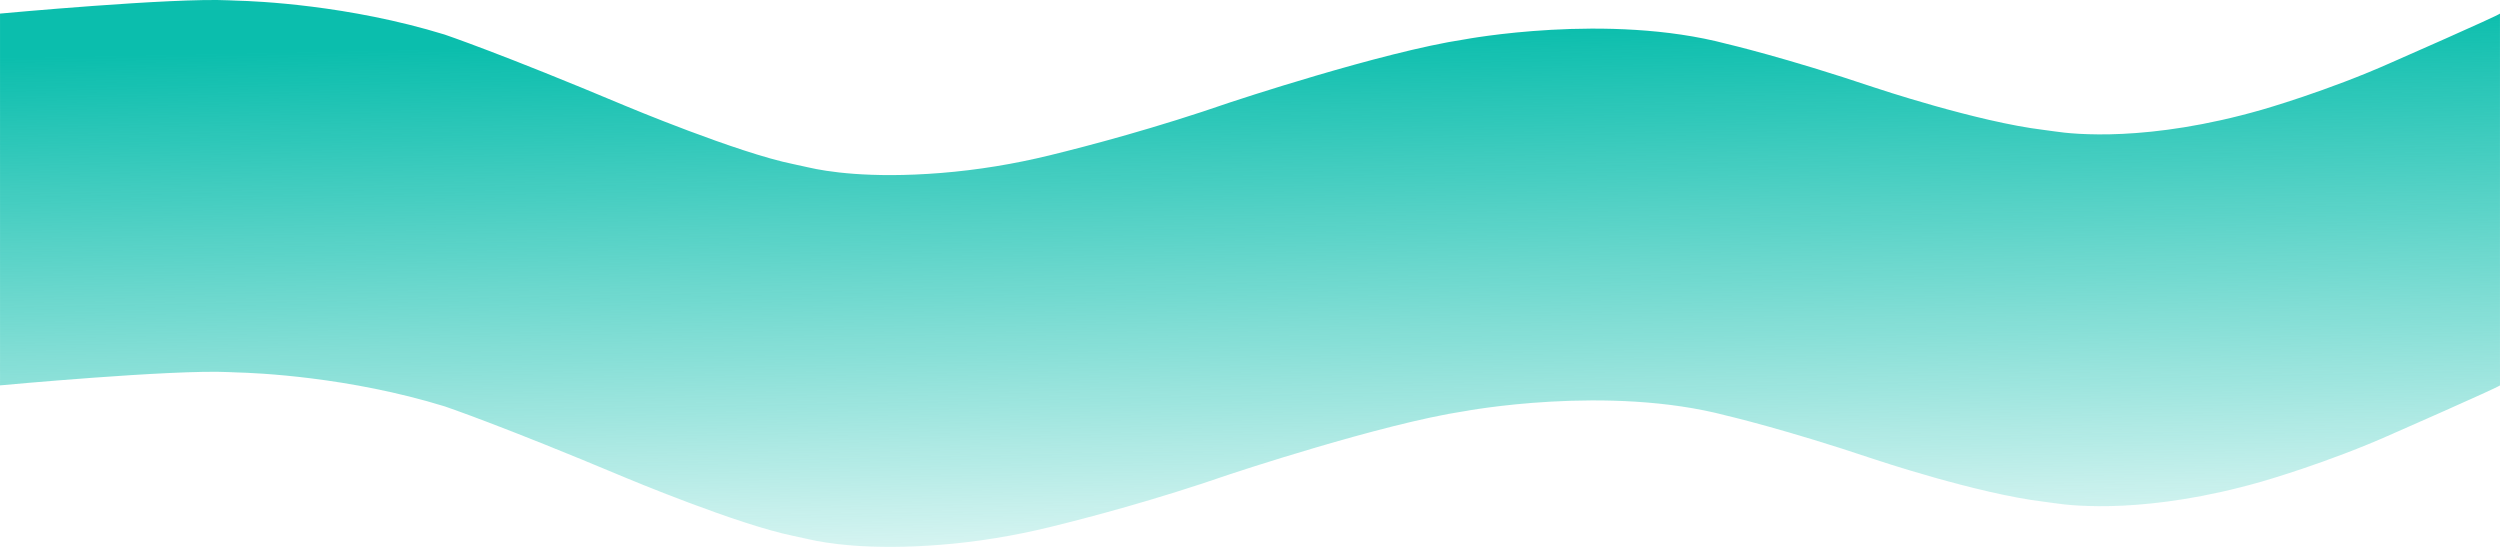 <?xml version="1.0" encoding="UTF-8"?>
<svg id="Layer_2" data-name="Layer 2" xmlns="http://www.w3.org/2000/svg" xmlns:xlink="http://www.w3.org/1999/xlink" viewBox="0 0 1440 315.98">
  <defs>
    <style>
      .cls-1 {
        fill: url(#linear-gradient);
        stroke-width: 0px;
      }
    </style>
    <linearGradient id="linear-gradient" x1="718.1" y1="18.72" x2="725.08" y2="371.37" gradientUnits="userSpaceOnUse">
      <stop offset="0" stop-color="#0bbead"/>
      <stop offset="1" stop-color="#0bbead" stop-opacity="0"/>
    </linearGradient>
  </defs>
  <path class="cls-1" d="m1440,221.99c-1.91,1.57-61.92,27.9-61.92,27.9-37.26,16.69-75.43,27.53-75.43,27.53-65.11,18.66-108.23,14.09-119.07,12.43-2.1-.32-4.21-.61-6.33-.86-38.4-4.61-97.45-24.4-97.45-24.4-51.63-17.37-85.19-25.17-85.19-25.17-68.63-18.13-151.09-2.56-151.09-2.56-47.53,7.16-135.19,36.34-135.19,36.34-42.27,14.64-81.09,24.91-103.82,30.45-20.26,4.94-41.25,8.43-62.62,10.14-41.48,3.33-66.58-.98-75.95-3.15-2.93-.68-5.87-1.33-8.84-1.93-32.28-6.51-97.05-33.66-97.05-33.66-71.29-29.97-103.94-40.99-103.94-40.99-55.48-17.04-108.35-19.26-119.72-19.54-1.54-.04-3.06-.11-4.6-.19-32.36-1.59-131.78,7.65-131.78,7.65V7.83S99.42-1.41,131.78.18c1.53.08,3.06.15,4.6.19,11.37.28,64.23,2.5,119.72,19.54,0,0,32.65,11.02,103.94,40.99,0,0,64.76,27.15,97.05,33.66,2.97.6,5.91,1.25,8.84,1.93,9.37,2.17,34.47,6.48,75.95,3.15,21.38-1.71,42.36-5.2,62.62-10.14,22.73-5.55,61.55-15.81,103.82-30.45,0,0,87.66-29.18,135.19-36.34,0,0,82.45-15.58,151.09,2.56,0,0,33.56,7.8,85.19,25.17,0,0,59.05,19.78,97.45,24.4,2.12.25,4.23.54,6.33.86,10.84,1.66,53.97,6.23,119.07-12.43,0,0,38.18-10.84,75.43-27.53,0,0,60.01-26.32,61.92-27.9v214.16Z"/>
</svg>